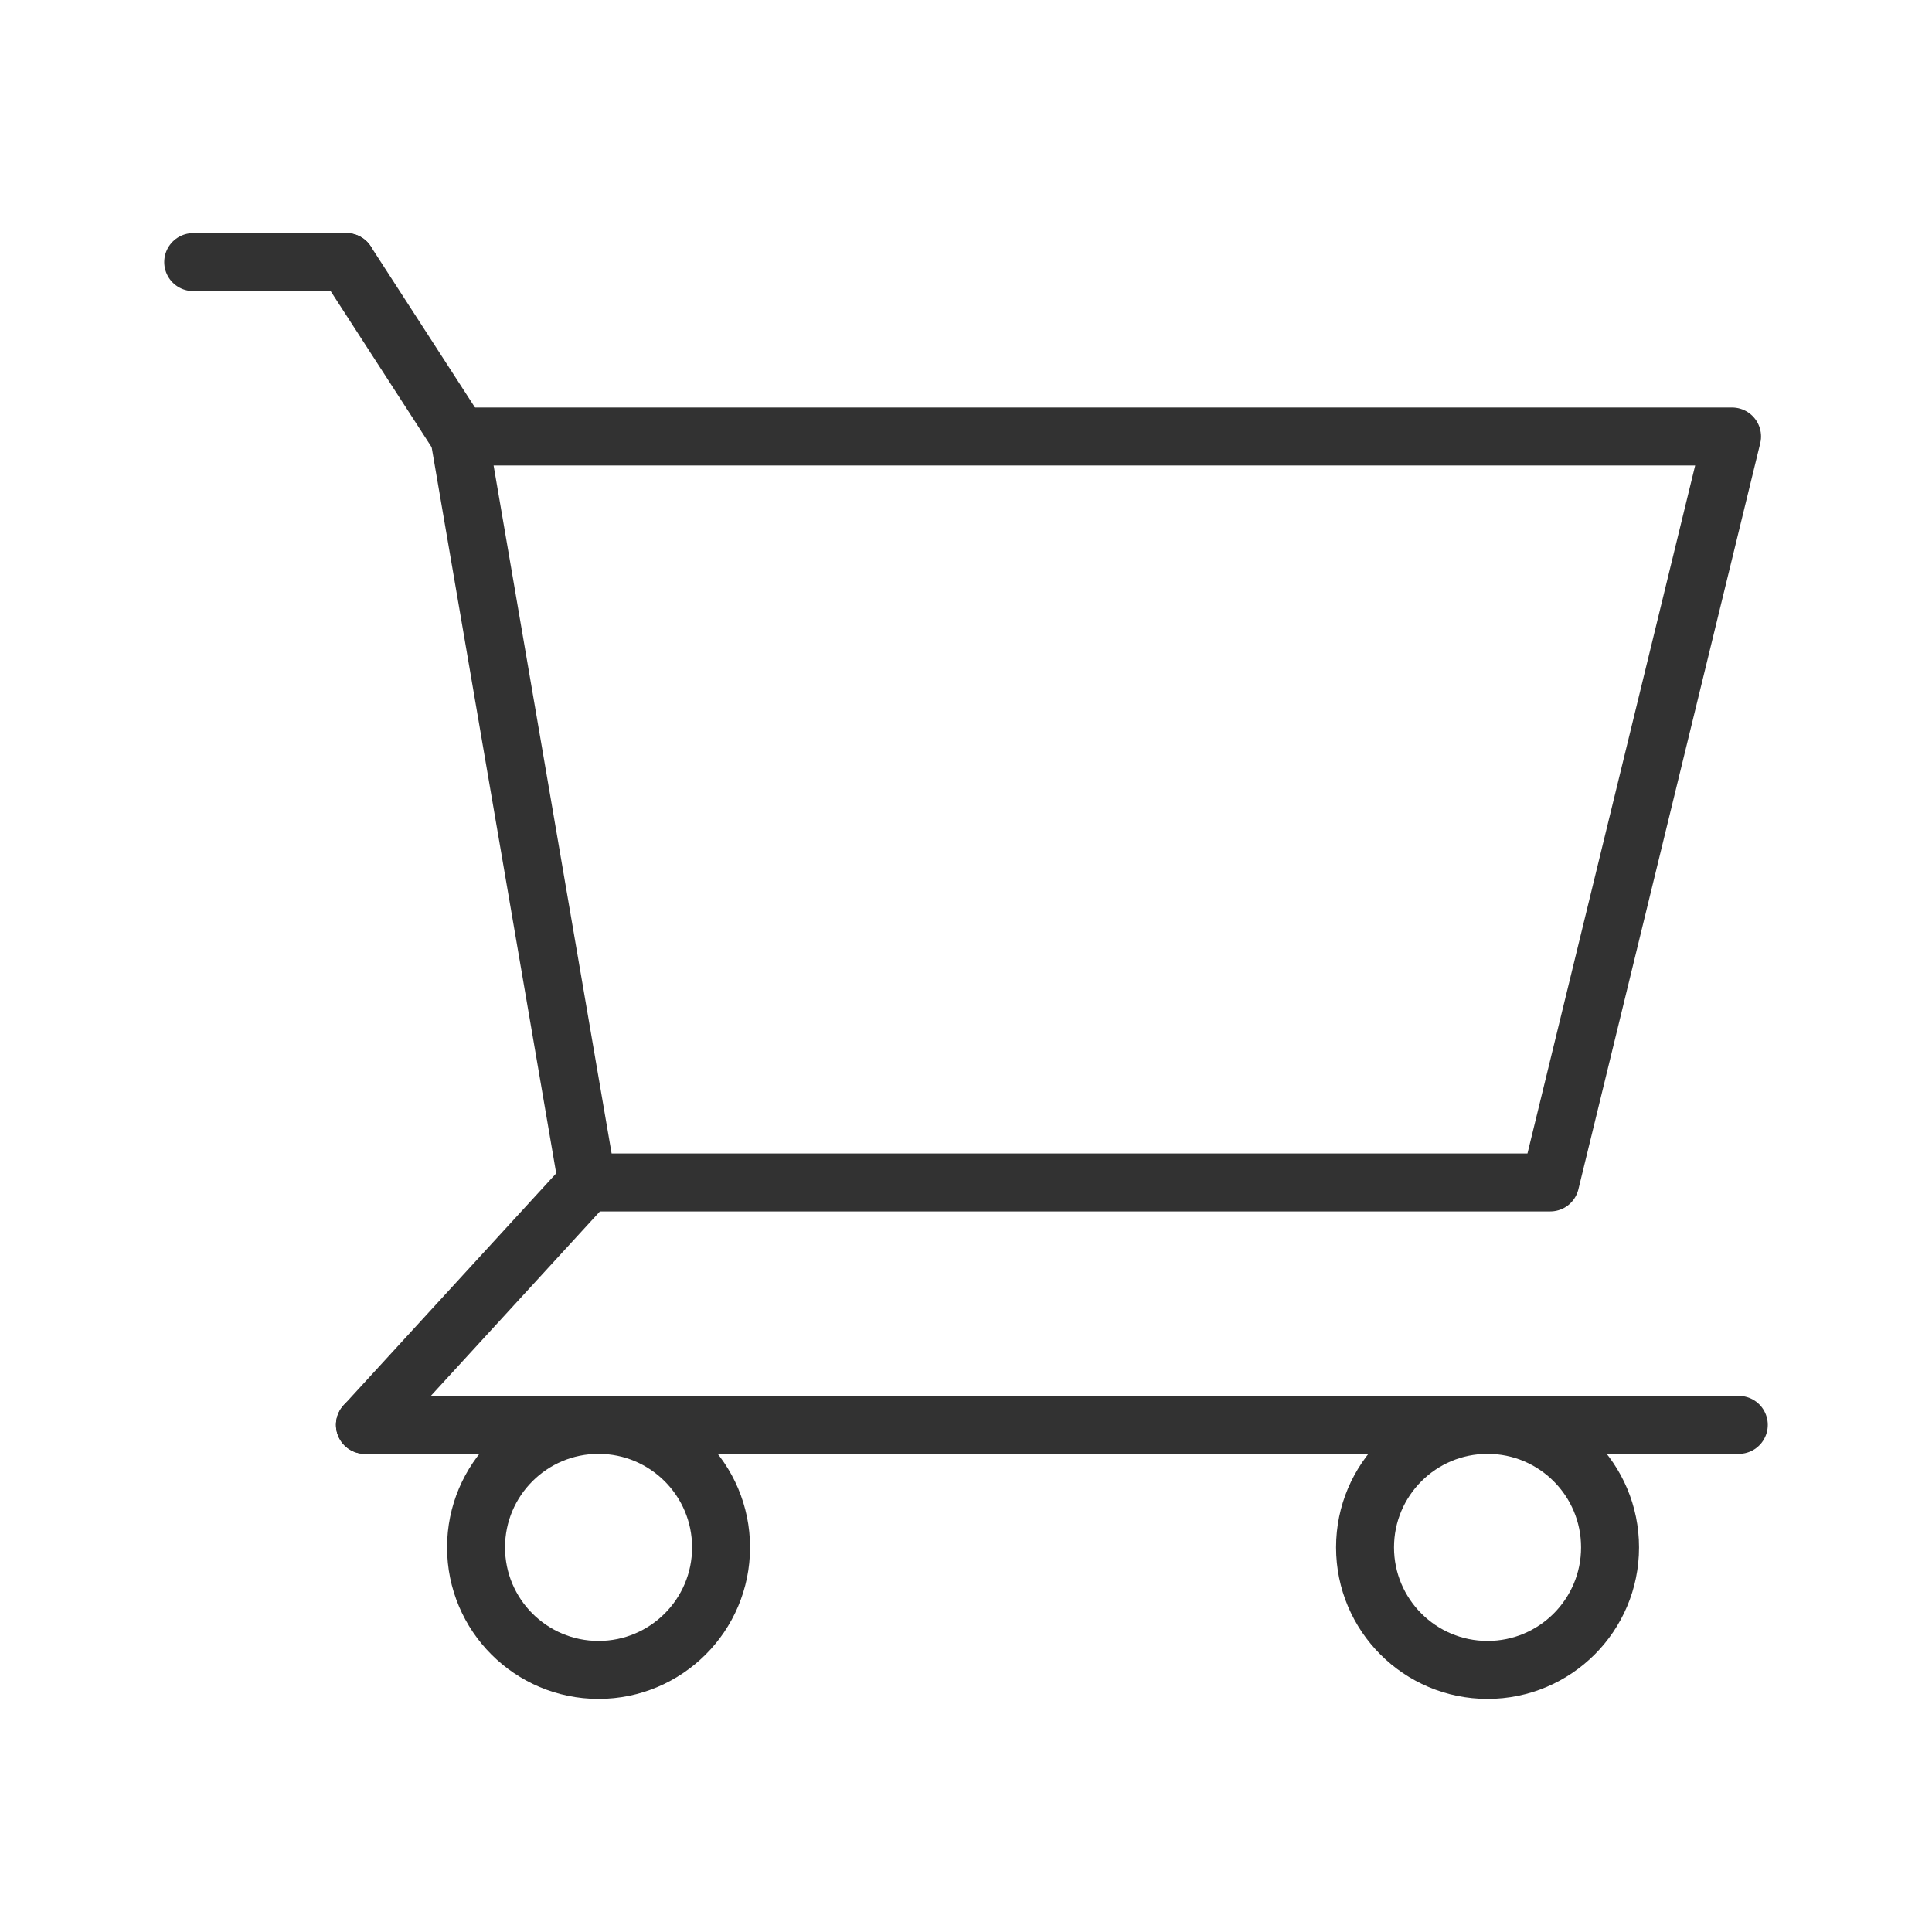 <?xml version="1.0"?><svg xmlns="http://www.w3.org/2000/svg" viewBox="0 0 100 100"><path fill="none" stroke="#323232" stroke-width="3" stroke-linecap="round" stroke-linejoin="round" stroke-miterlimit="10" d="M80.24 61.203H30.392l-6.623-38.61h65.882z"/><path fill="none" stroke="#323232" stroke-width="3" stroke-linecap="round" stroke-linejoin="round" stroke-miterlimit="10" d="M30.392 61.203L18.889 73.752"/><path fill="none" stroke="#323232" stroke-width="3" stroke-linecap="round" stroke-linejoin="round" stroke-miterlimit="10" d="M18.889 73.752H90"/><path fill="none" stroke="#323232" stroke-width="3" stroke-linecap="round" stroke-linejoin="round" stroke-miterlimit="10" d="M23.769 22.593l-5.839-9.027"/><path fill="none" stroke="#323232" stroke-width="3" stroke-linecap="round" stroke-linejoin="round" stroke-miterlimit="10" d="M17.93 13.566H10"/><circle cx="30.981" cy="80.093" r="6.341" fill="none" stroke="#323232" stroke-width="3" stroke-linecap="round" stroke-linejoin="round" stroke-miterlimit="10"/><circle cx="76.995" cy="80.093" r="6.341" fill="none" stroke="#323232" stroke-width="3" stroke-linecap="round" stroke-linejoin="round" stroke-miterlimit="10"/></svg>